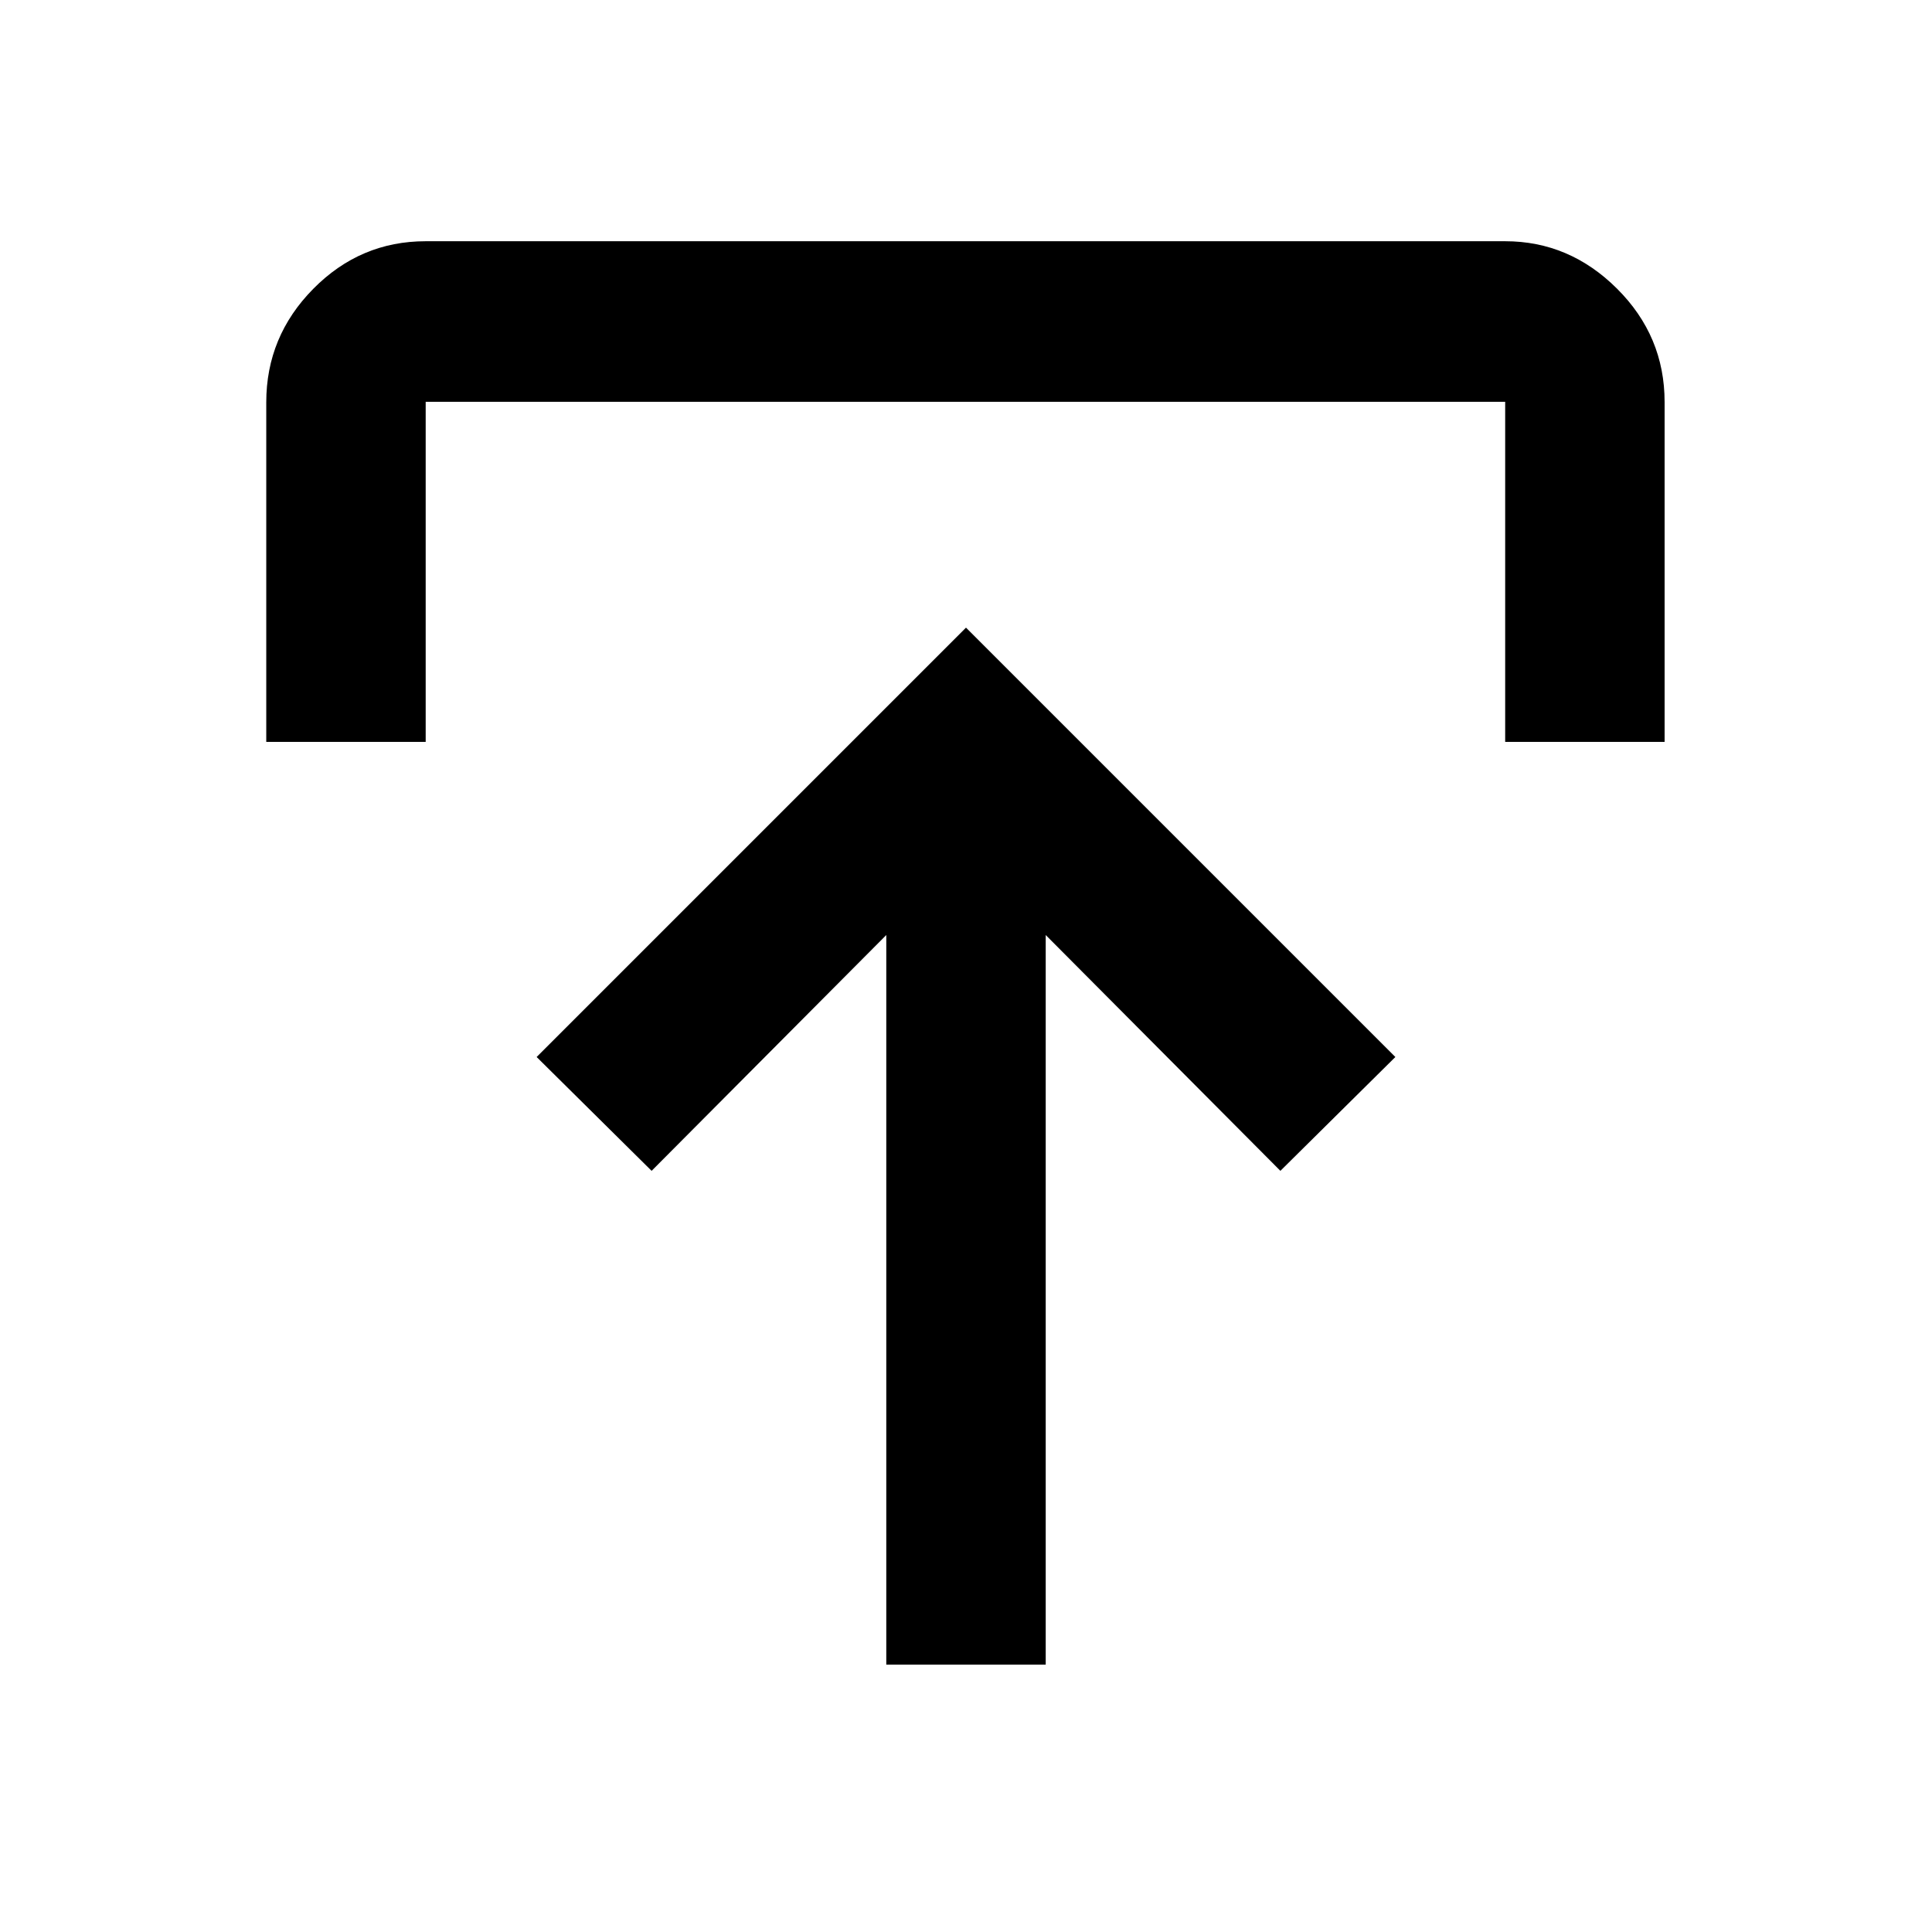 <svg xmlns="http://www.w3.org/2000/svg" width="48" height="48" viewBox="0 96 960 960"><path d="M440.391 923.132V560.611L323.782 677.784l-57.131-56.566L480 407.87l213.349 213.348-57.131 56.566-116.609-117.173v362.521h-79.218Zm-308.088-458.48V295.917q0-32.745 23.356-56.397 23.355-23.653 55.862-23.653h536.392q31.914 0 55.566 23.555 23.653 23.555 23.653 56.342v168.888h-79.219V295.651H211.521v169.001h-79.218Z"/></svg>